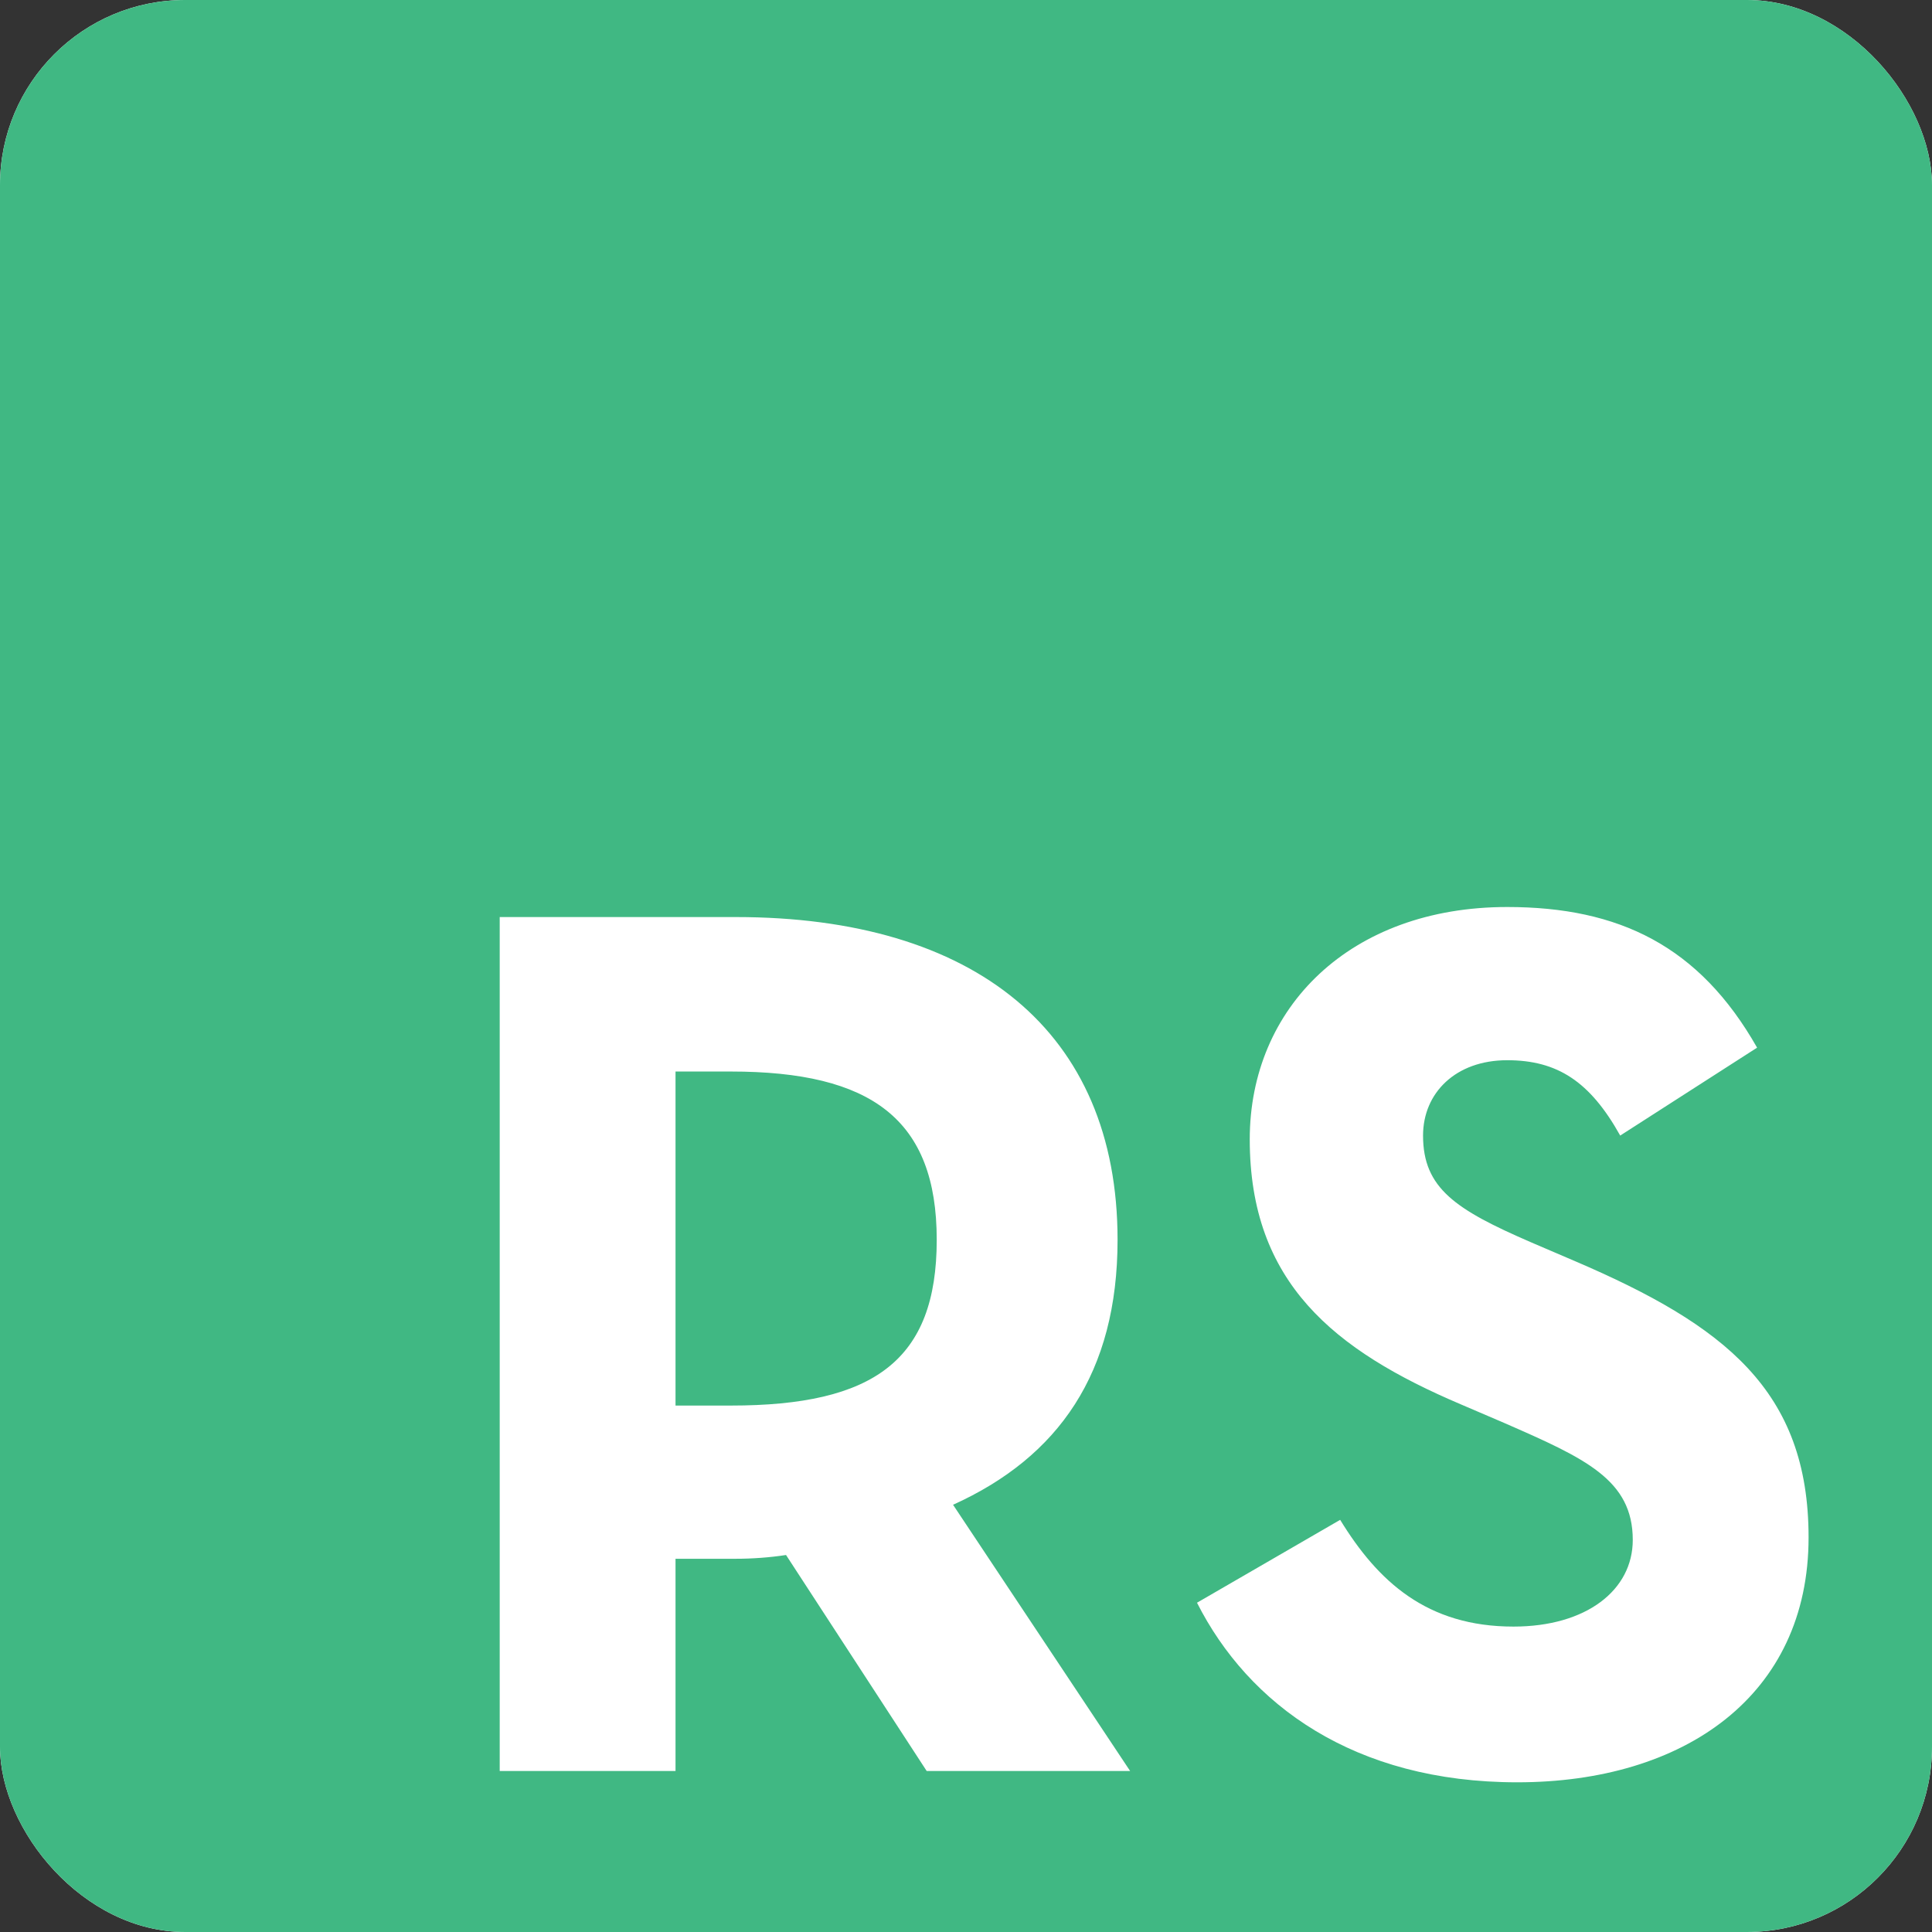 <svg width="100%" height="100%" viewBox="0 0 1200 1200" fill="none" xmlns="http://www.w3.org/2000/svg">
<rect x="0" y="0" width="1200" height="1200" fill="#333333" stroke="none"/>
<g clip-path="url(#clip0_401_3)">
<rect width="1200" height="1200" rx="115" fill="white"/>
<path fill-rule="evenodd" clip-rule="evenodd" d="M1200 0H0V1200H1200V0ZM694.14 770.06C694.14 852.74 657.48 905 591.96 934.64L701.94 1100H575.58L488.22 965.84C478.08 967.4 467.16 968.18 457.02 968.18H419.58V1100H310.38V569.6H457.02C605.22 569.6 694.14 640.58 694.14 770.06ZM419.58 665.54V873.02H453.9C542.82 873.02 581.82 844.94 581.82 770.06C581.82 695.18 541.26 665.54 453.9 665.54H419.58ZM1123.34 954.92C1123.34 1053.2 1046.12 1107.02 942.381 1107.02C840.981 1107.02 775.461 1058.66 743.481 995.48L832.401 944C855.801 982.22 886.221 1010.3 940.041 1010.3C985.281 1010.3 1014.14 987.68 1014.14 956.48C1014.14 919.04 984.501 905.78 934.581 883.94L907.281 872.24C828.501 838.7 776.241 796.58 776.241 707.66C776.241 625.76 838.641 563.36 936.141 563.36C1005.56 563.36 1055.48 587.54 1091.36 650.72L1006.34 705.32C987.621 671.78 967.341 658.52 936.141 658.52C904.161 658.52 883.881 678.8 883.881 705.32C883.881 738.08 904.161 751.34 950.961 771.62L978.261 783.32C1071.08 823.1 1123.34 863.66 1123.34 954.92Z" fill="#40B883"/>
</g>
<defs>
<clipPath id="clip0_401_3">
<rect width="1200" height="1200" rx="115" fill="white"/>
</clipPath>
</defs>
</svg>
